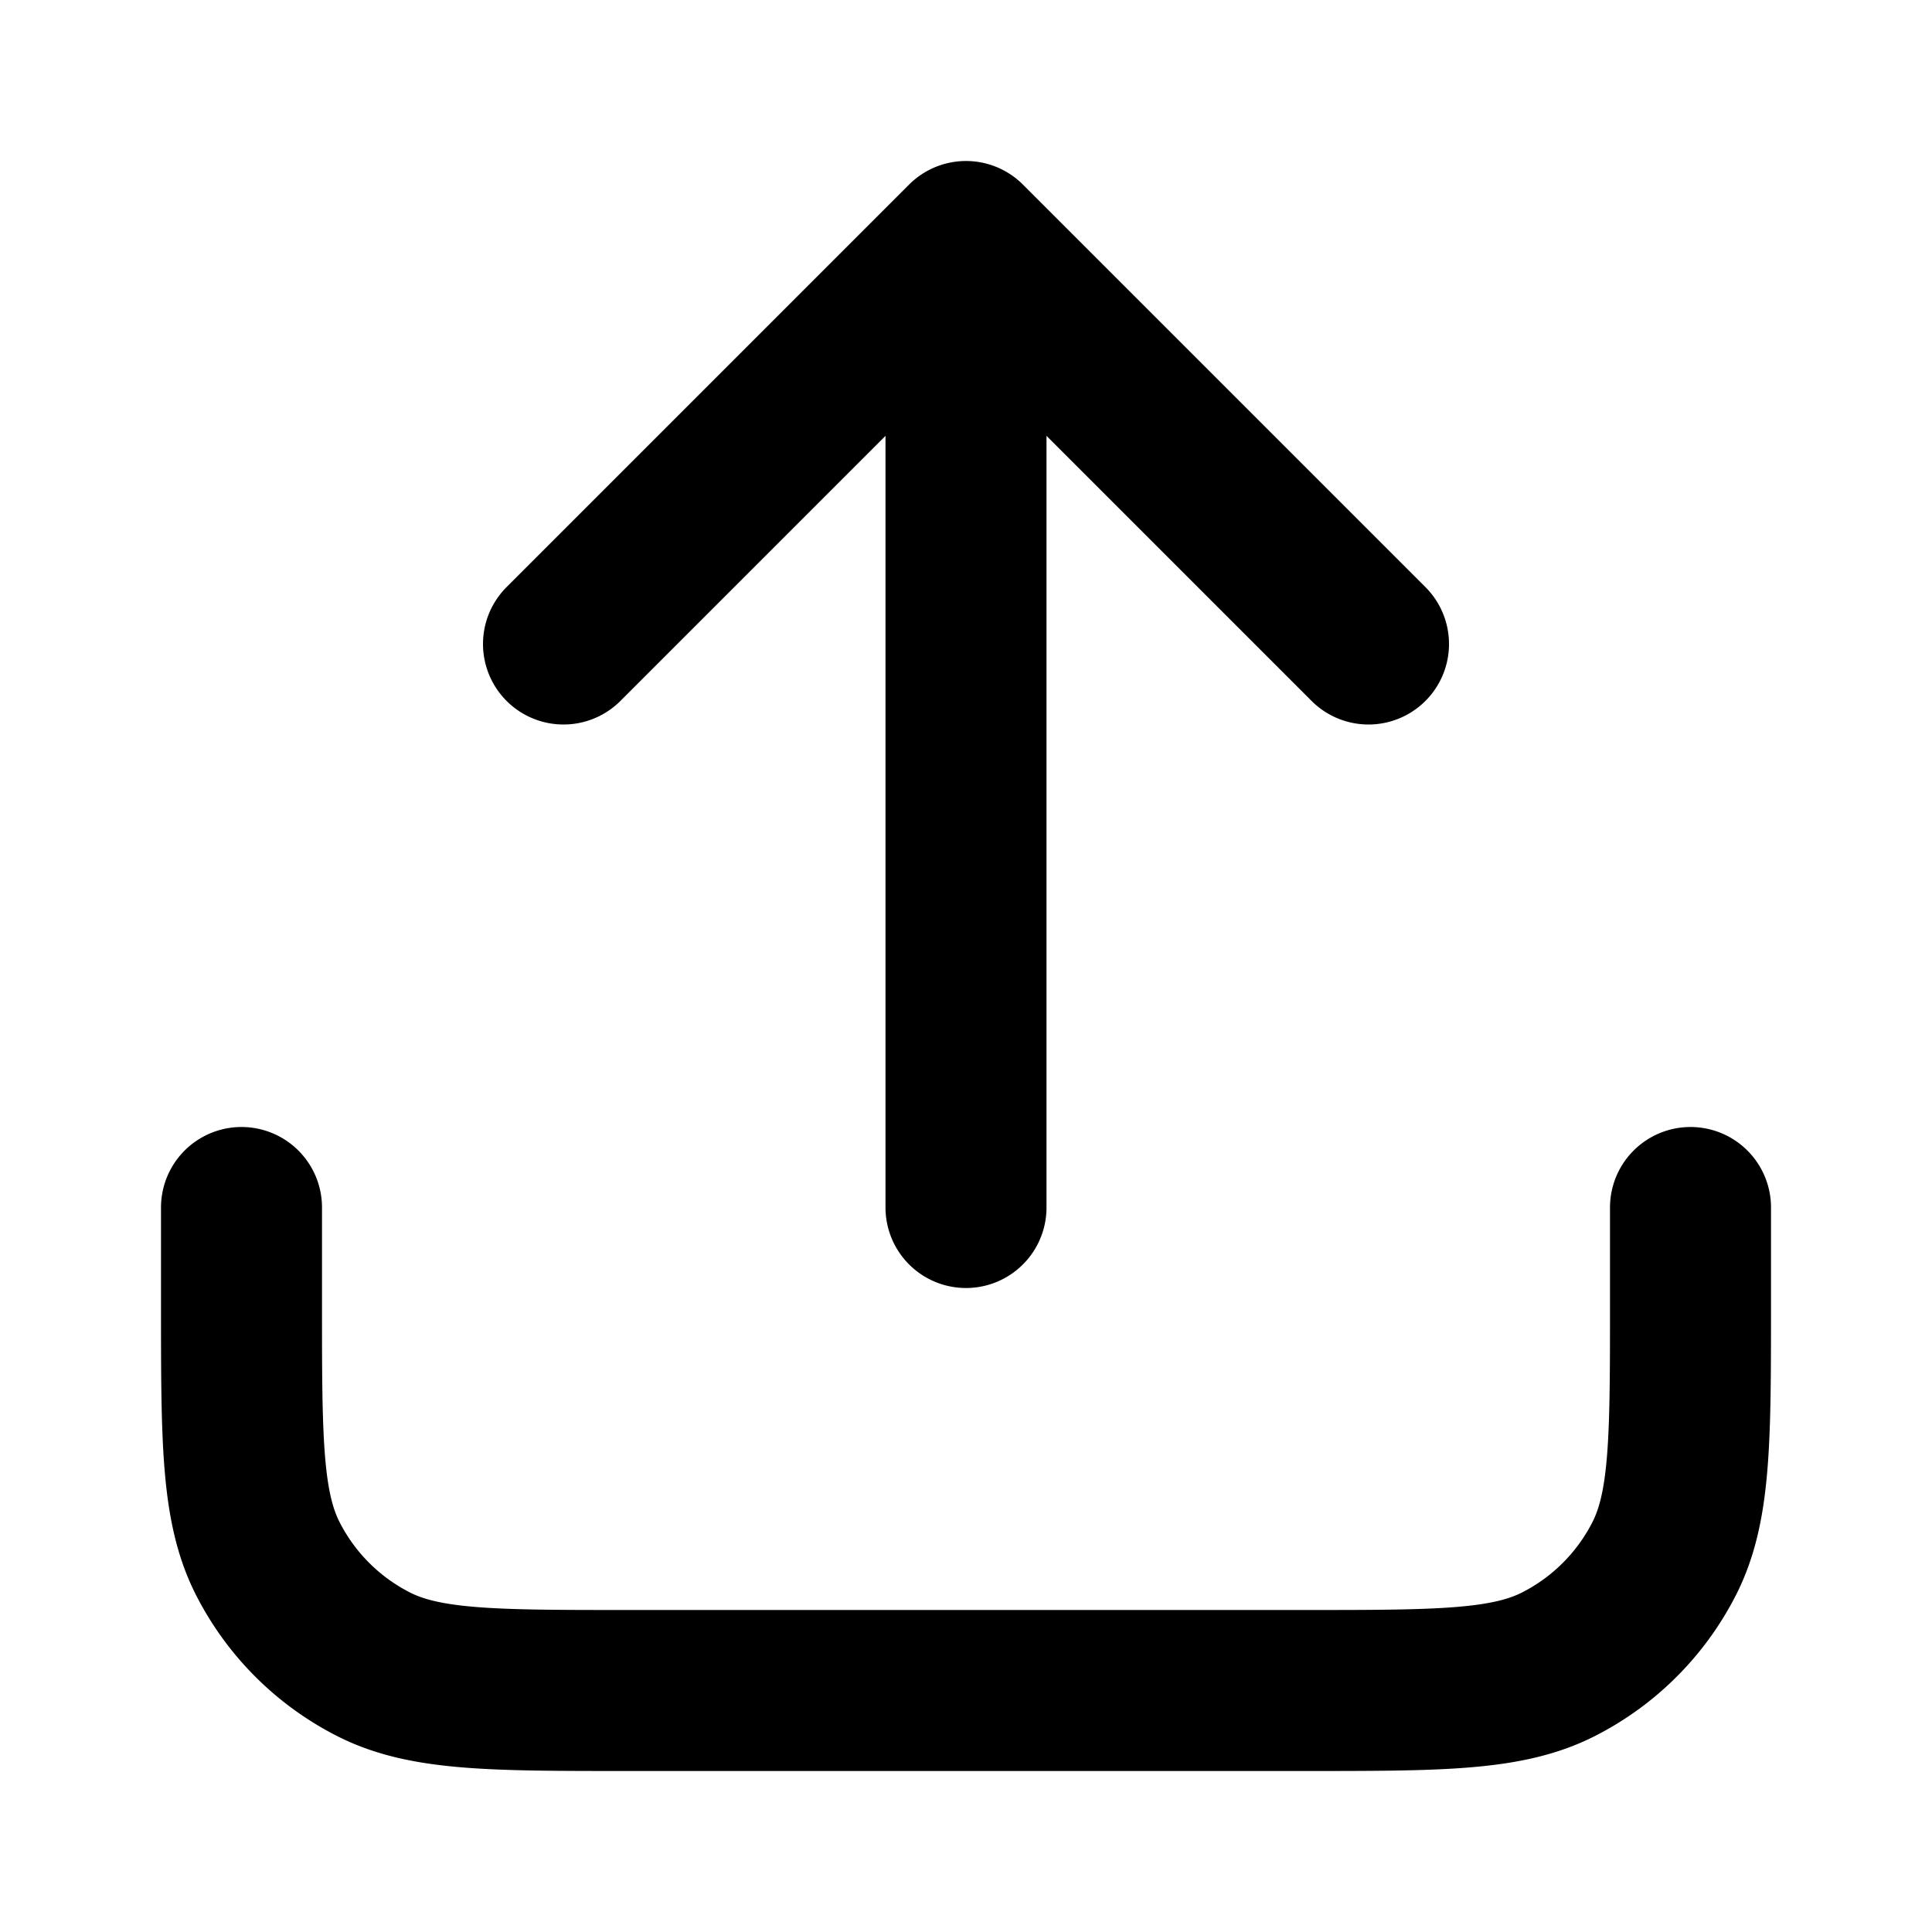 <svg width="24" height="24" viewBox="0 0 24 24" fill="none" xmlns="http://www.w3.org/2000/svg"><path d="M21 15v1.2c0 1.68 0 2.52-.327 3.162a3 3 0 0 1-1.311 1.311C18.72 21 17.88 21 16.2 21H7.8c-1.68 0-2.52 0-3.162-.327a3 3 0 0 1-1.311-1.311C3 18.72 3 17.88 3 16.2V15m14-7-5-5m0 0L7 8m5-5v12" stroke="currentColor" stroke-width="2" stroke-linecap="round" stroke-linejoin="round"/></svg>